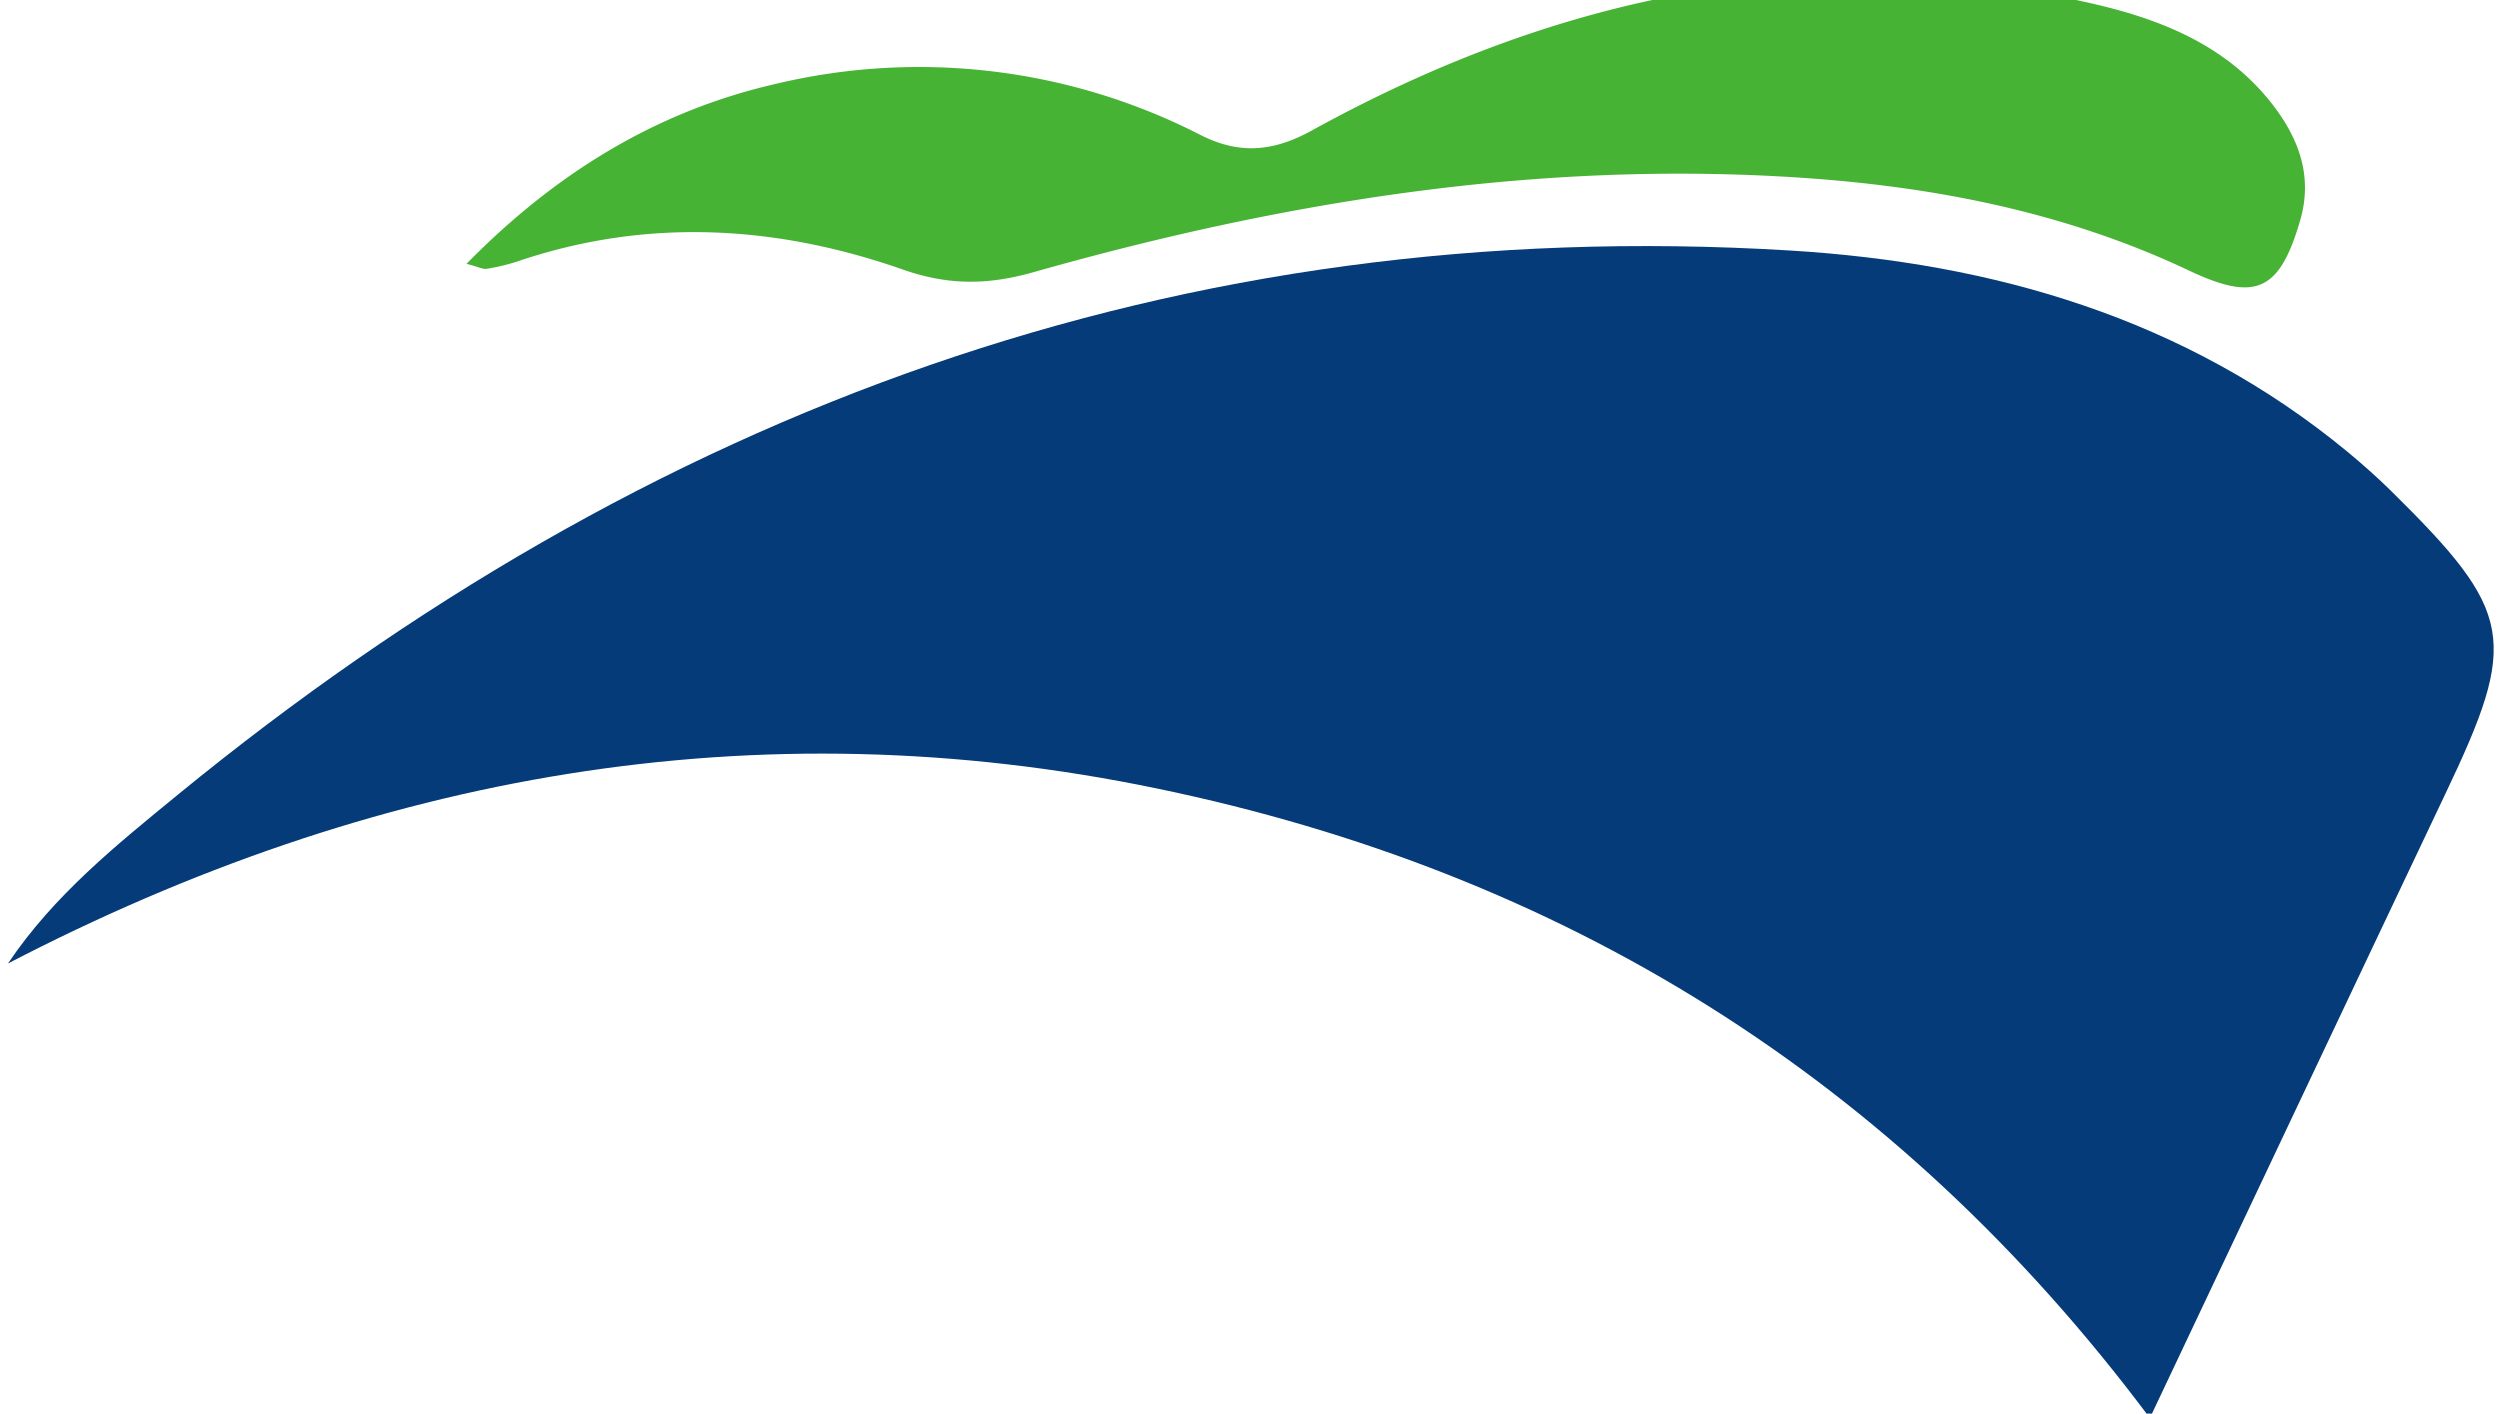 <?xml version="1.0" standalone="no"?><!DOCTYPE svg PUBLIC "-//W3C//DTD SVG 1.1//EN" "http://www.w3.org/Graphics/SVG/1.1/DTD/svg11.dtd"><svg t="1508678262488" class="icon" style="" viewBox="0 0 1811 1024" version="1.1" xmlns="http://www.w3.org/2000/svg" p-id="1641" xmlns:xlink="http://www.w3.org/1999/xlink" width="353.711" height="200"><defs><style type="text/css"></style></defs><path d="M1557.369 1027.215c-184.923-247.431-426.42-395.288-719.127-456.008C547.08 510.731 269.573 560.965 5.804 697.93c33.327-49.665 79.009-86.162 123.228-122.415 339.364-277.832 725.467-420.893 1167.332-394.069 147.776 8.941 286.773 49.096 404.067 145.744 10.973 9.104 21.703 18.614 31.864 28.612 89.17 87.95 92.34 107.702 39.098 219.307-70.555 148.589-140.704 297.259-214.023 452.106" fill="#053B78" p-id="1642"></path><path d="M337.934 191.119c64.215-65.434 137.046-110.222 222.802-130.056a446.823 446.823 0 0 1 309.126 36.822c27.393 13.818 51.697 12.437 80.228-3.251C1127.535-3.152 1315.547-43.551 1516.483 2.782c49.665 11.461 96.81 30.401 129.731 72.913 19.183 24.873 29.344 52.104 19.996 84.049-14.956 51.453-32.351 59.013-80.472 36.253-89.901-42.512-185.736-61.126-284.253-67.466-188.174-12.111-371.472 17.314-551.843 68.361-32.677 9.348-61.37 10.323-95.347-1.544-91.283-32.026-185.167-37.879-278.807-6.178a147.451 147.451 0 0 1-22.76 5.527c-2.764 0.569-5.934-1.301-14.794-3.577" fill="#47B334" p-id="1643"></path></svg>